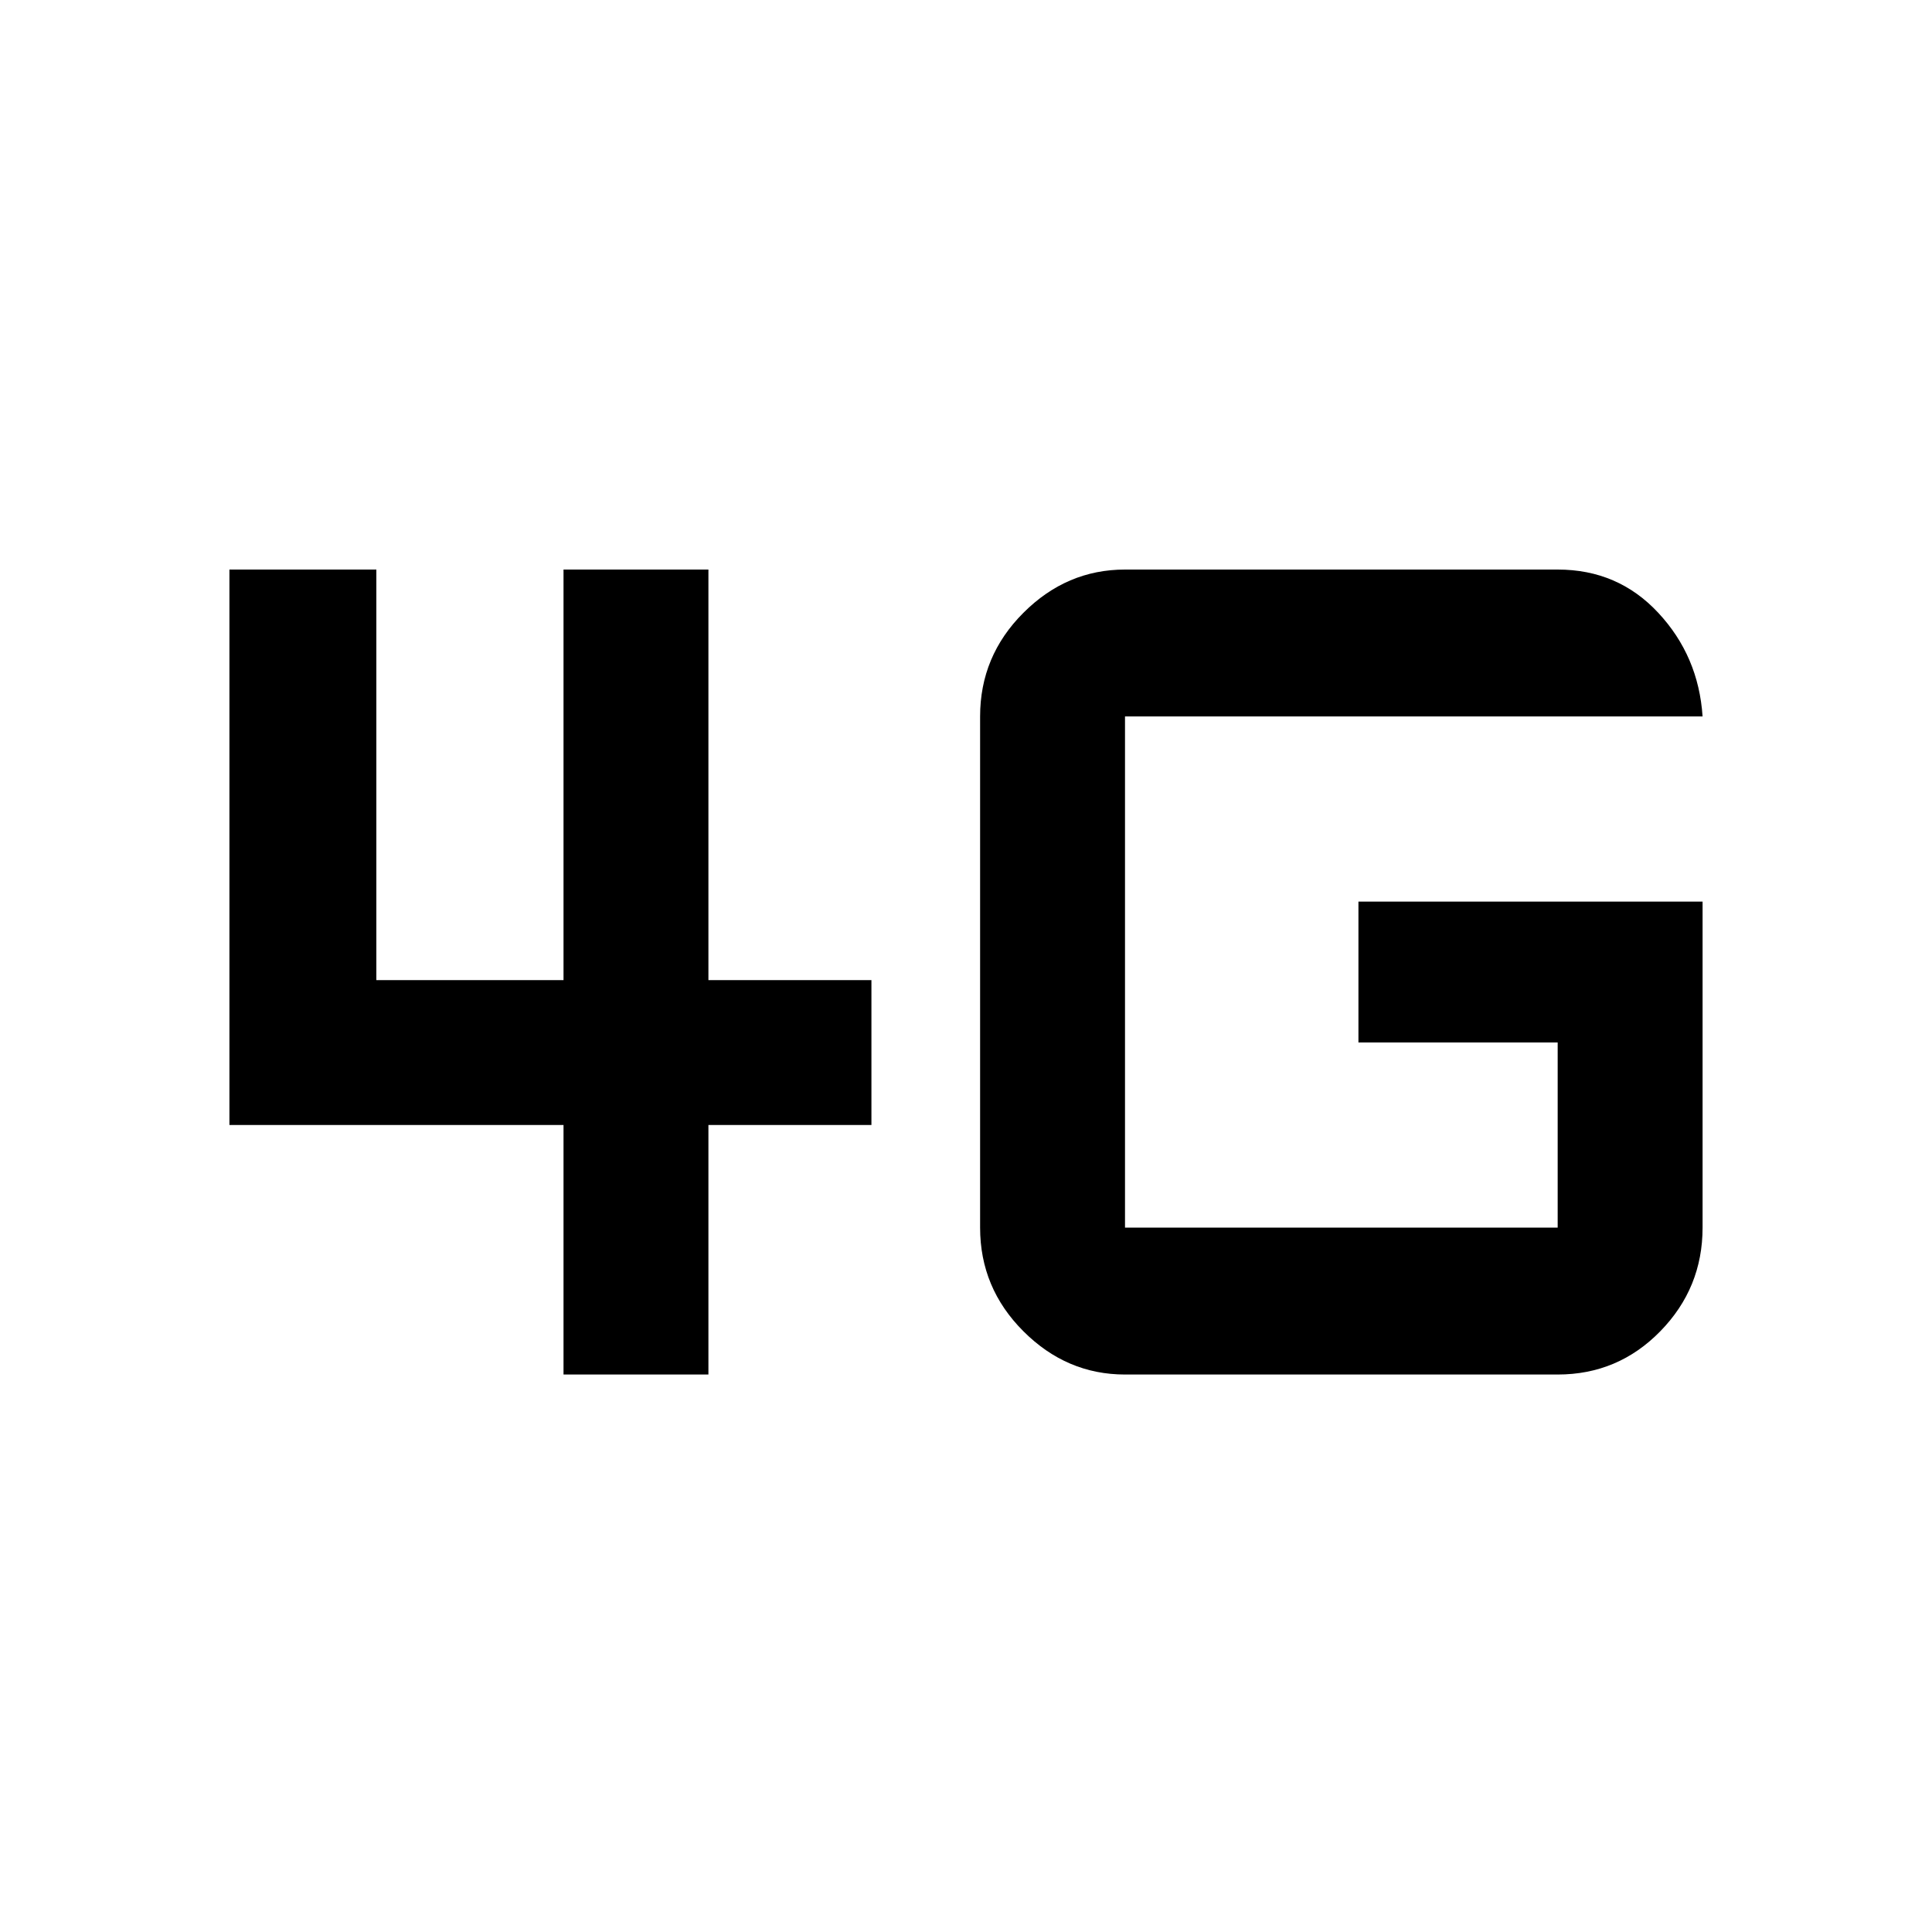 <svg xmlns="http://www.w3.org/2000/svg" height="40" width="40"><path d="M11.667 28.458v-5.166H4.75v-11.5h3.042v8.5h3.875v-8.5h3v8.5h3.375v3h-3.375v5.166Zm23.583-9.791v6.75q0 1.25-.875 2.145-.875.896-2.125.896h-8.958q-1.209 0-2.104-.896-.896-.895-.896-2.145V14.833q0-1.25.896-2.145.895-.896 2.104-.896h8.958q1.25 0 2.083.896.834.895.917 2.145H23.292v10.584h8.958v-3.834h-4.125v-2.916Z"/></svg>